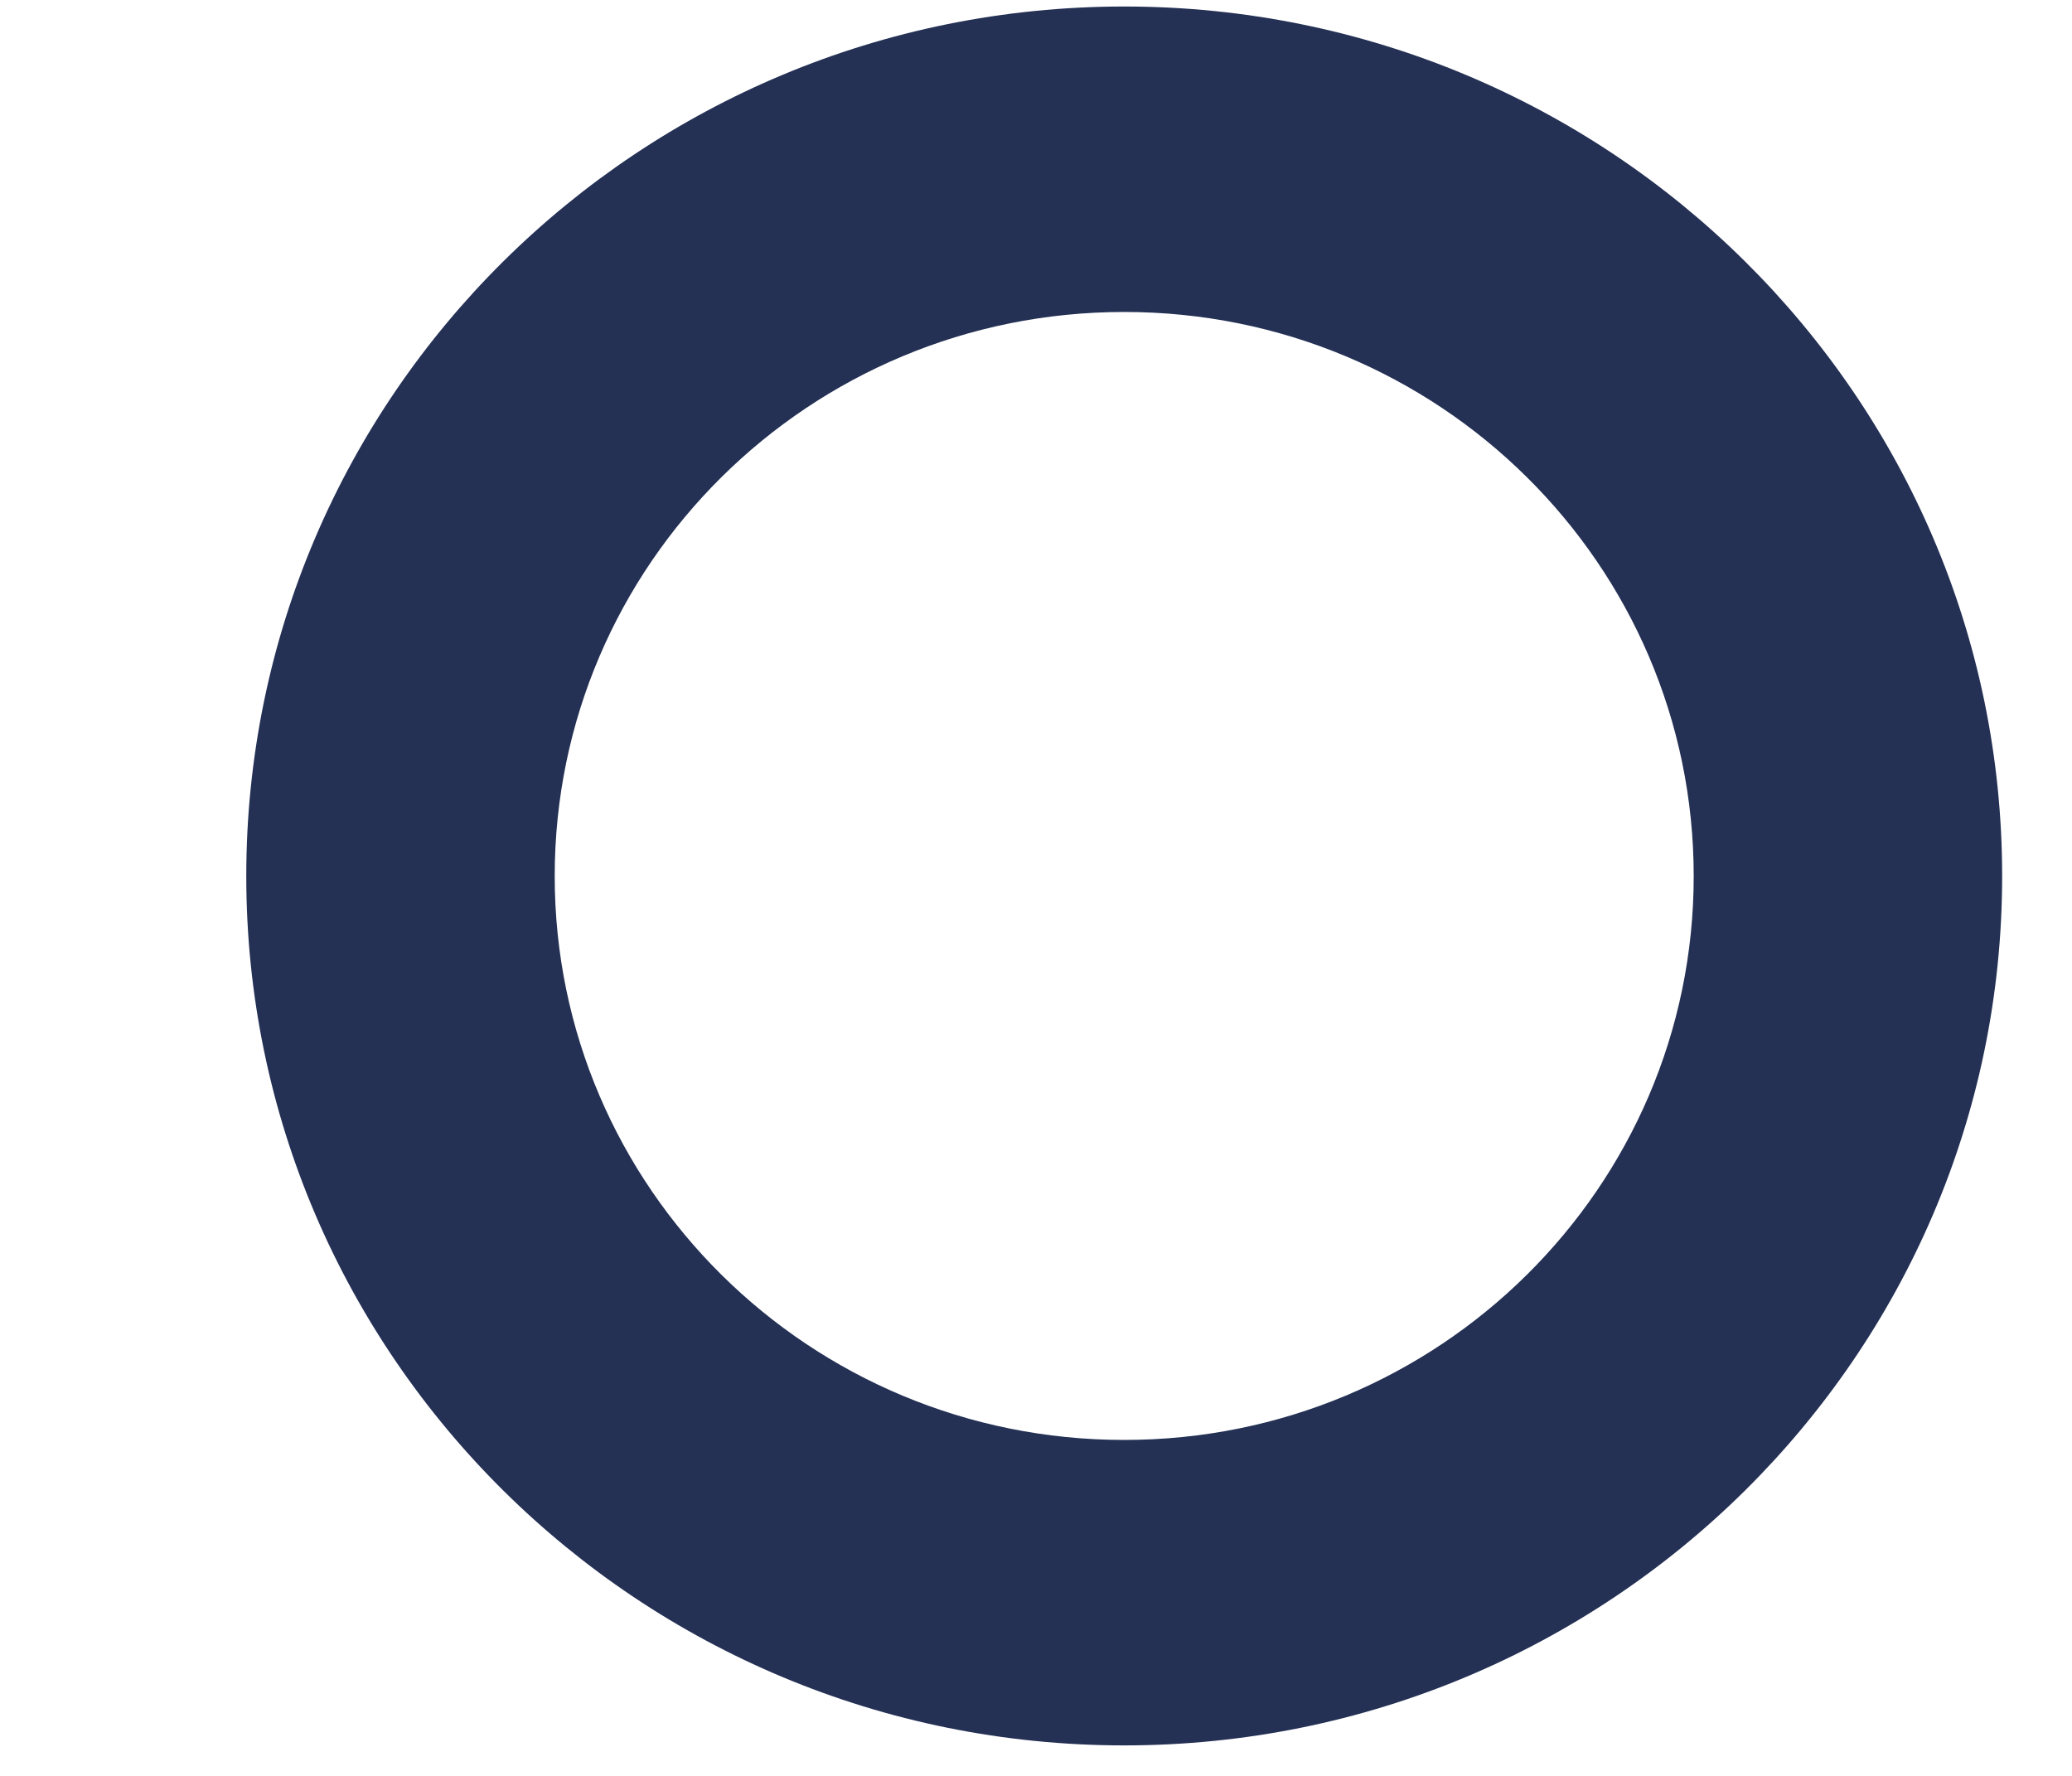 <?xml version="1.0" encoding="UTF-8" standalone="no"?><svg width='7' height='6' viewBox='0 0 7 6' fill='none' xmlns='http://www.w3.org/2000/svg'>
<path d='M3.798 0.022C2.16 0.022 0.832 1.338 0.832 2.96C0.832 4.581 2.16 5.897 3.798 5.897C5.435 5.897 6.764 4.581 6.764 2.96C6.764 1.338 5.435 0.022 3.798 0.022ZM3.798 4.865C2.735 4.865 1.874 4.012 1.874 2.96C1.874 1.907 2.735 1.054 3.798 1.054C4.86 1.054 5.722 1.907 5.722 2.96C5.722 4.012 4.86 4.865 3.798 4.865Z' fill='#243054'/>
</svg>
